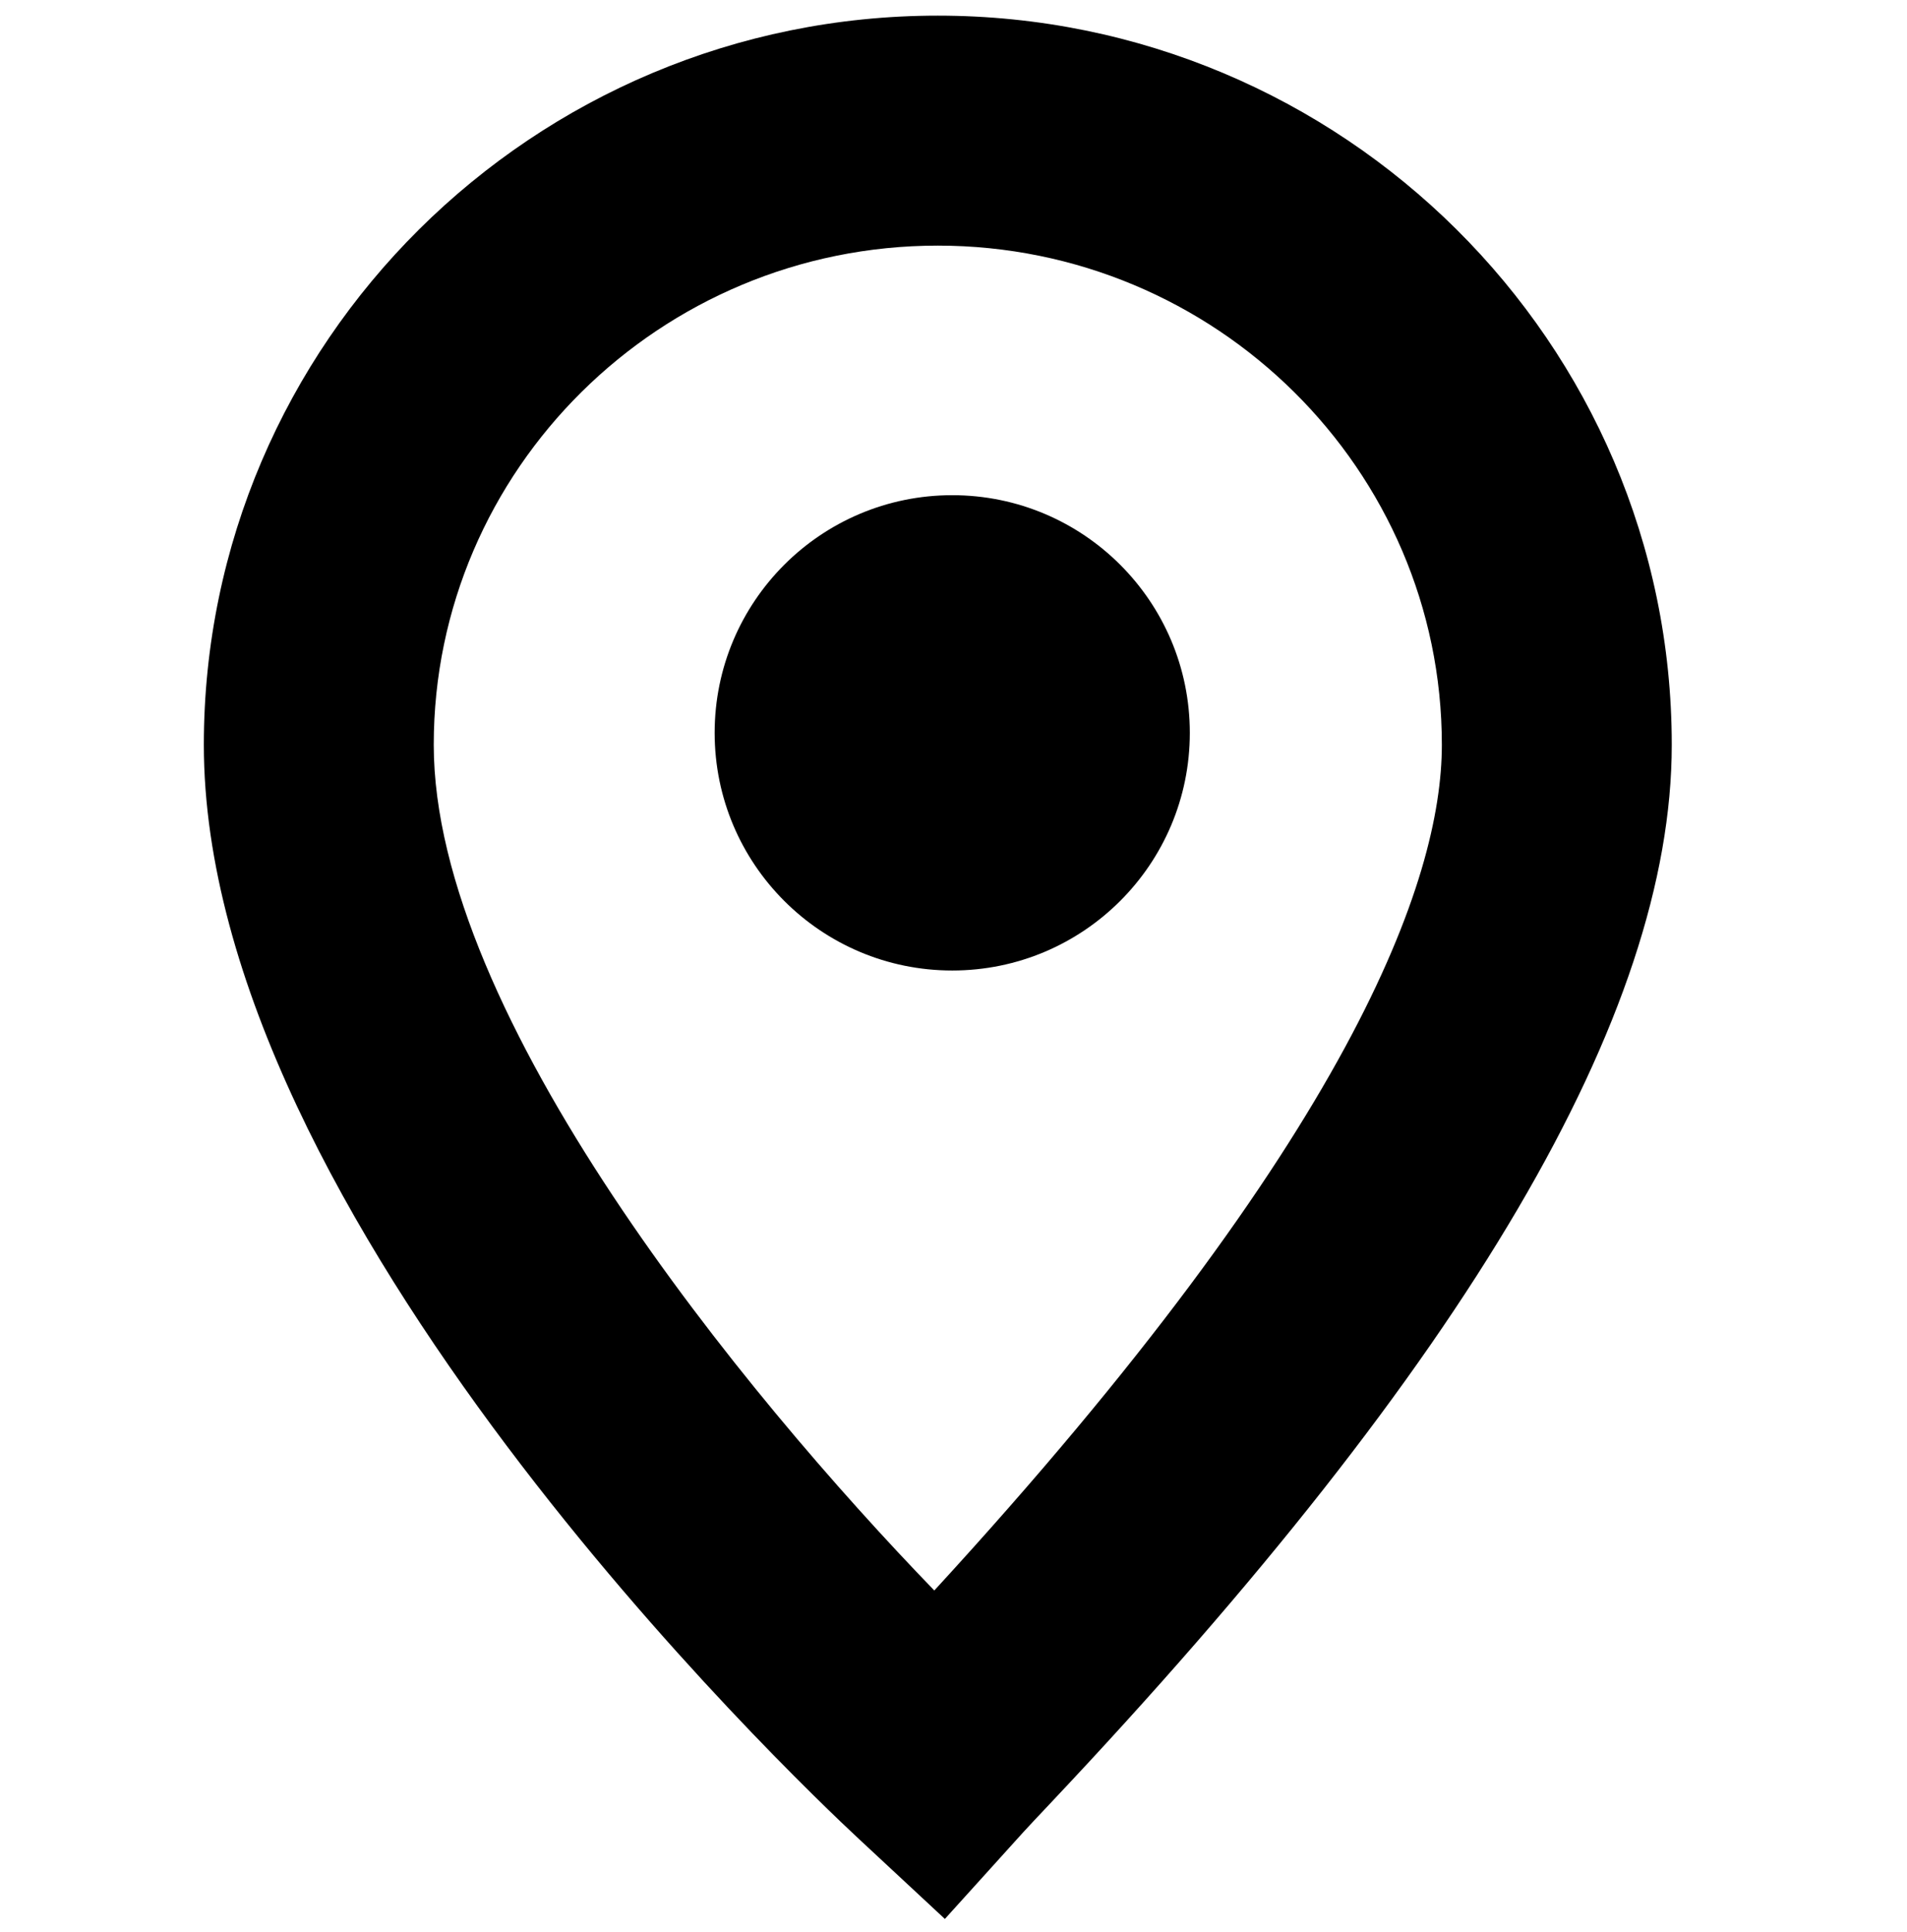 <?xml version="1.0" encoding="utf-8"?>
<!-- Generator: Adobe Illustrator 16.0.4, SVG Export Plug-In . SVG Version: 6.00 Build 0)  -->
<!DOCTYPE svg PUBLIC "-//W3C//DTD SVG 1.1//EN" "http://www.w3.org/Graphics/SVG/1.1/DTD/svg11.dtd">
<svg version="1.1" id="Layer_1" xmlns="http://www.w3.org/2000/svg" xmlns:xlink="http://www.w3.org/1999/xlink" x="0px" y="0px"
	 width="41.473px" height="42px" viewBox="0 0 41.473 42" enable-background="new 0 0 41.473 42" xml:space="preserve">
<g>
	<path d="M20.395,0.34c-8.801,0-15.962,7.111-15.962,15.853c0,10.248,12.8,22.444,14.26,23.801l1.856,1.726l1.7-1.88
		c0.125-0.138,0.32-0.344,0.572-0.611c9.108-9.647,13.536-17.182,13.536-23.036C36.357,7.452,29.196,0.34,20.395,0.34z
		 M20.319,34.579C16.185,30.307,9.433,22.09,9.433,16.193c0-5.984,4.917-10.853,10.962-10.853s10.962,4.869,10.962,10.853
		C31.357,19.136,29.405,24.689,20.319,34.579z"/>
	<circle cx="20.709" cy="15.933" r="5.167"/>
</g>
</svg>
